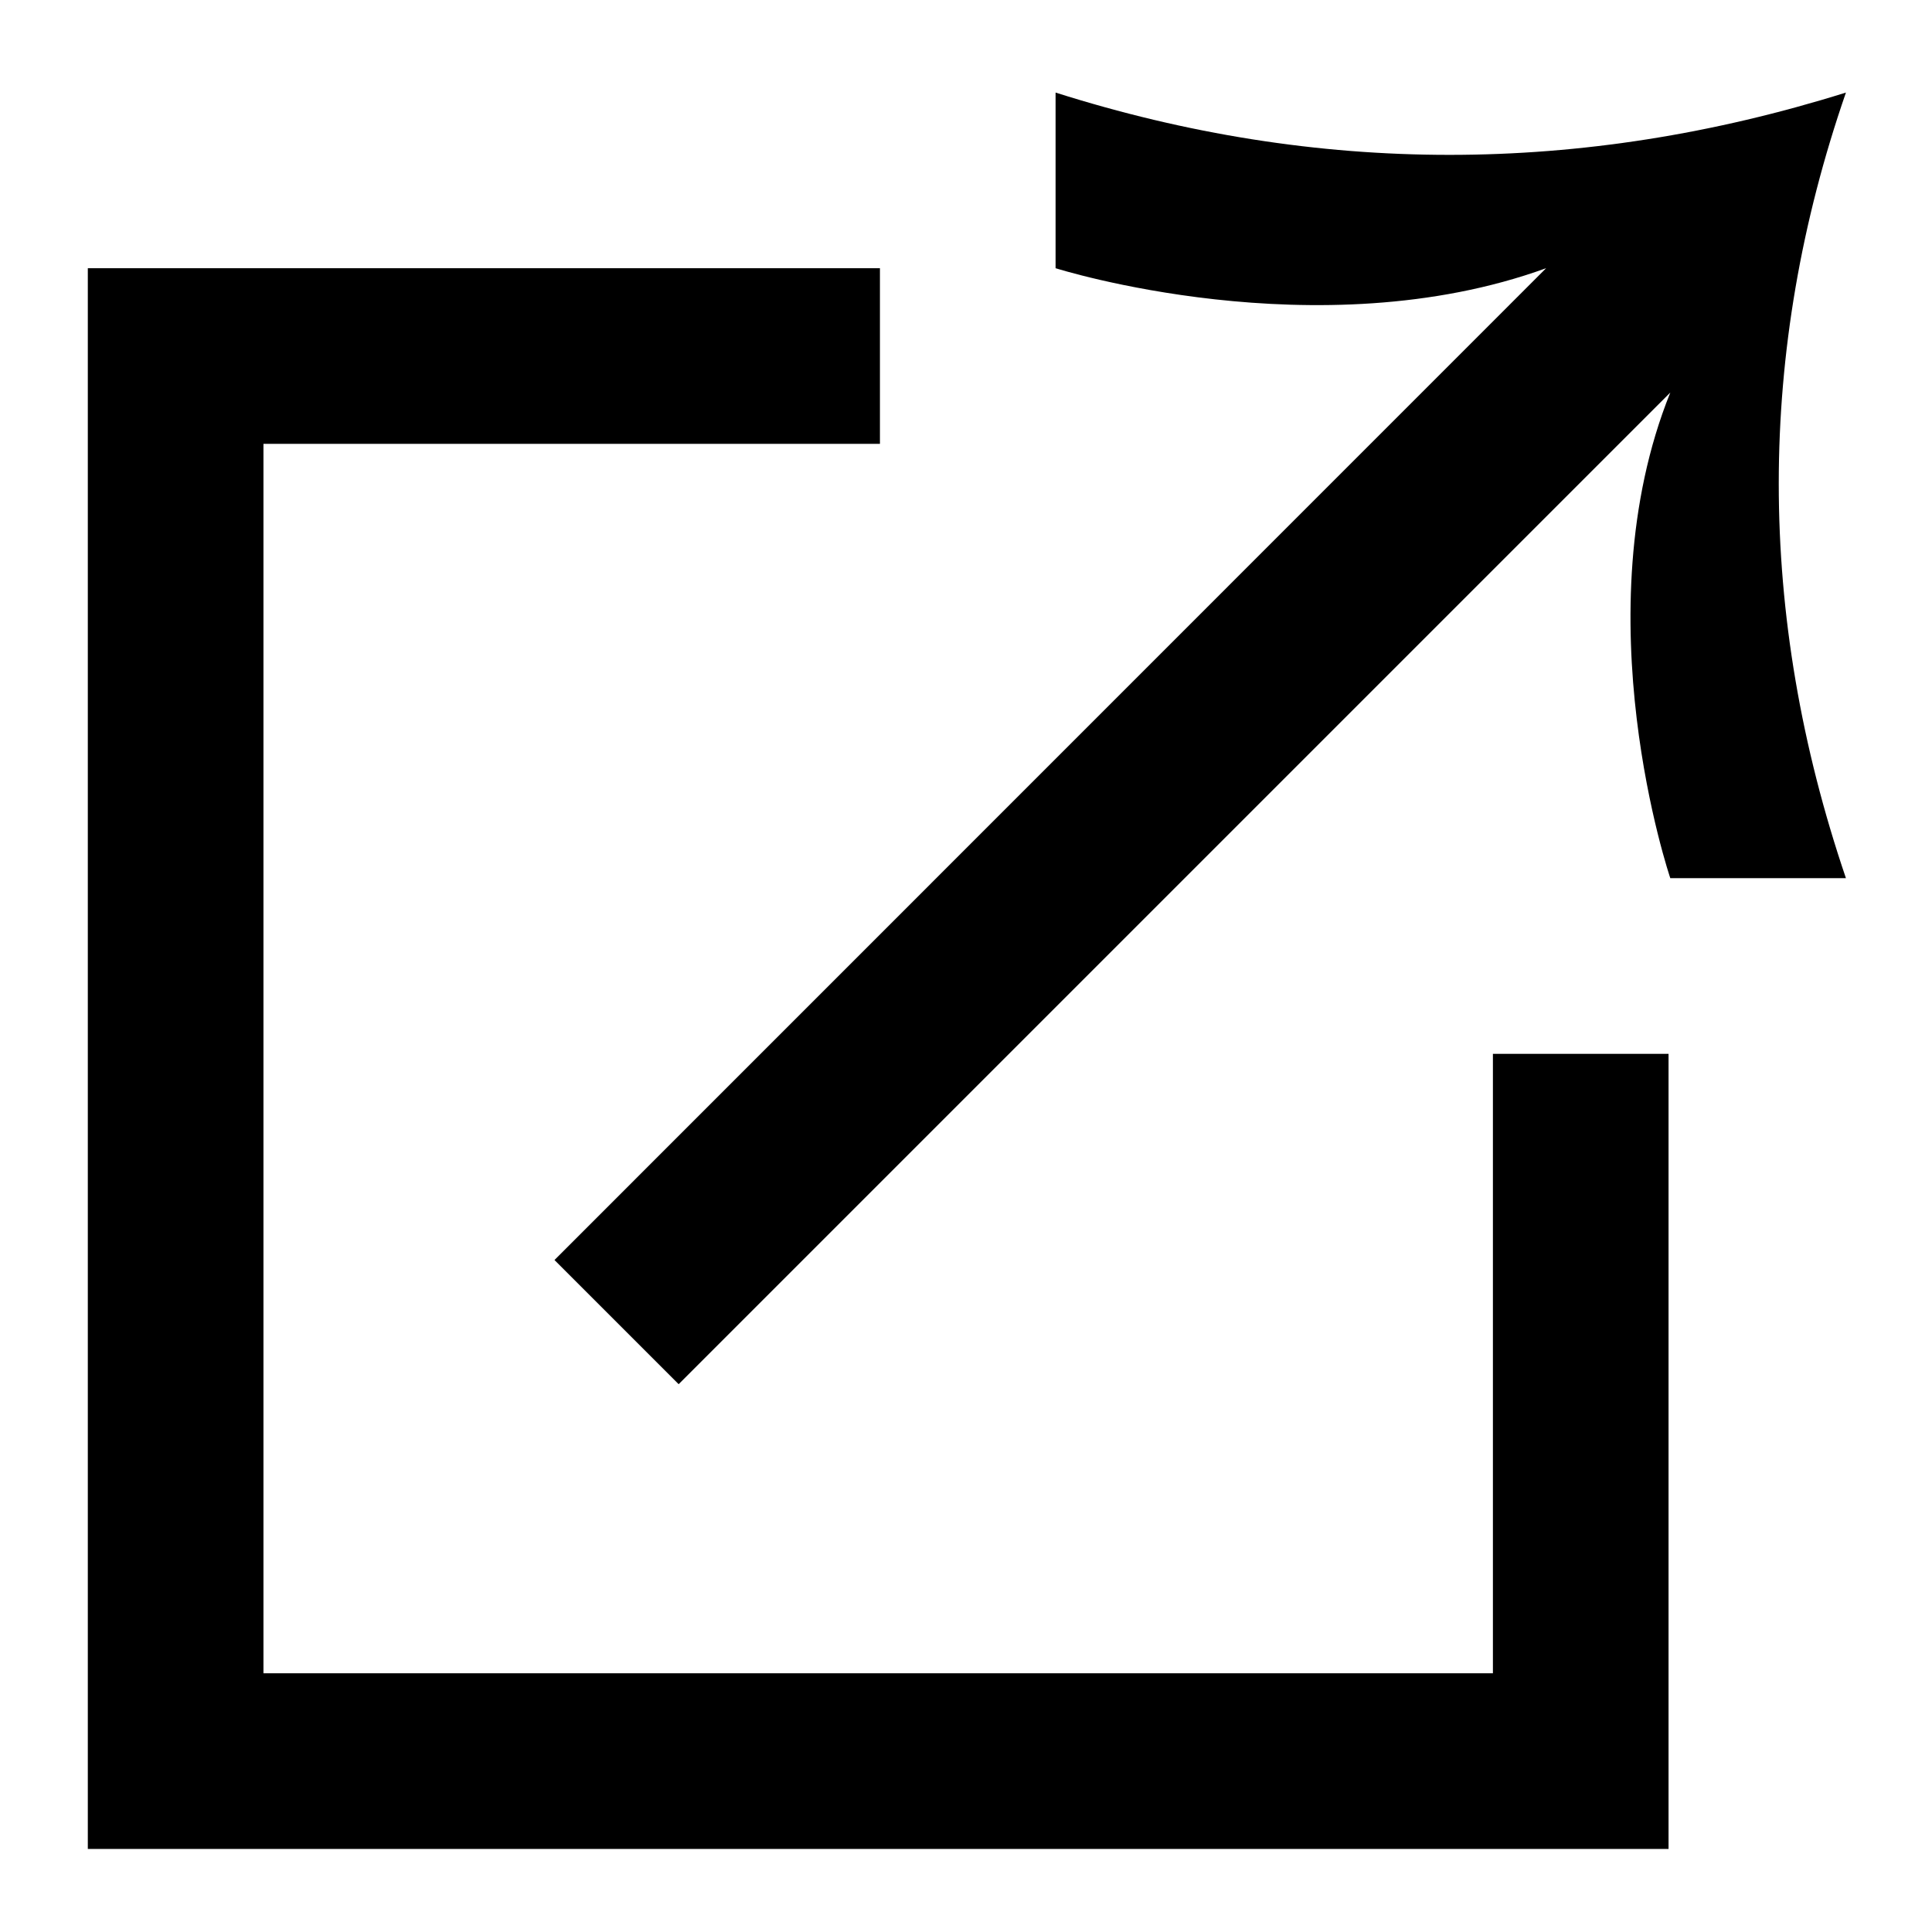 <svg xmlns="http://www.w3.org/2000/svg" width="11" height="11" fill="none" viewBox="0 0 11 11"><path fill="#000" fill-rule="evenodd" d="M8.803 1.527C7.5 2 6.01 1.527 6.01 1.527V0.527C7.5 1 9 1 10.51 0.527C10 2 10 3.5 10.51 5H9.51C9.51 5 9 3.5 9.51 2.235L3.864 7.881L3.157 7.174L8.803 1.527ZM0.5 1.527H5.01V2.527H1.5V9.527H8.5V6H9.5V10.527H0.5V1.527Z" clip-rule="evenodd"/></svg>